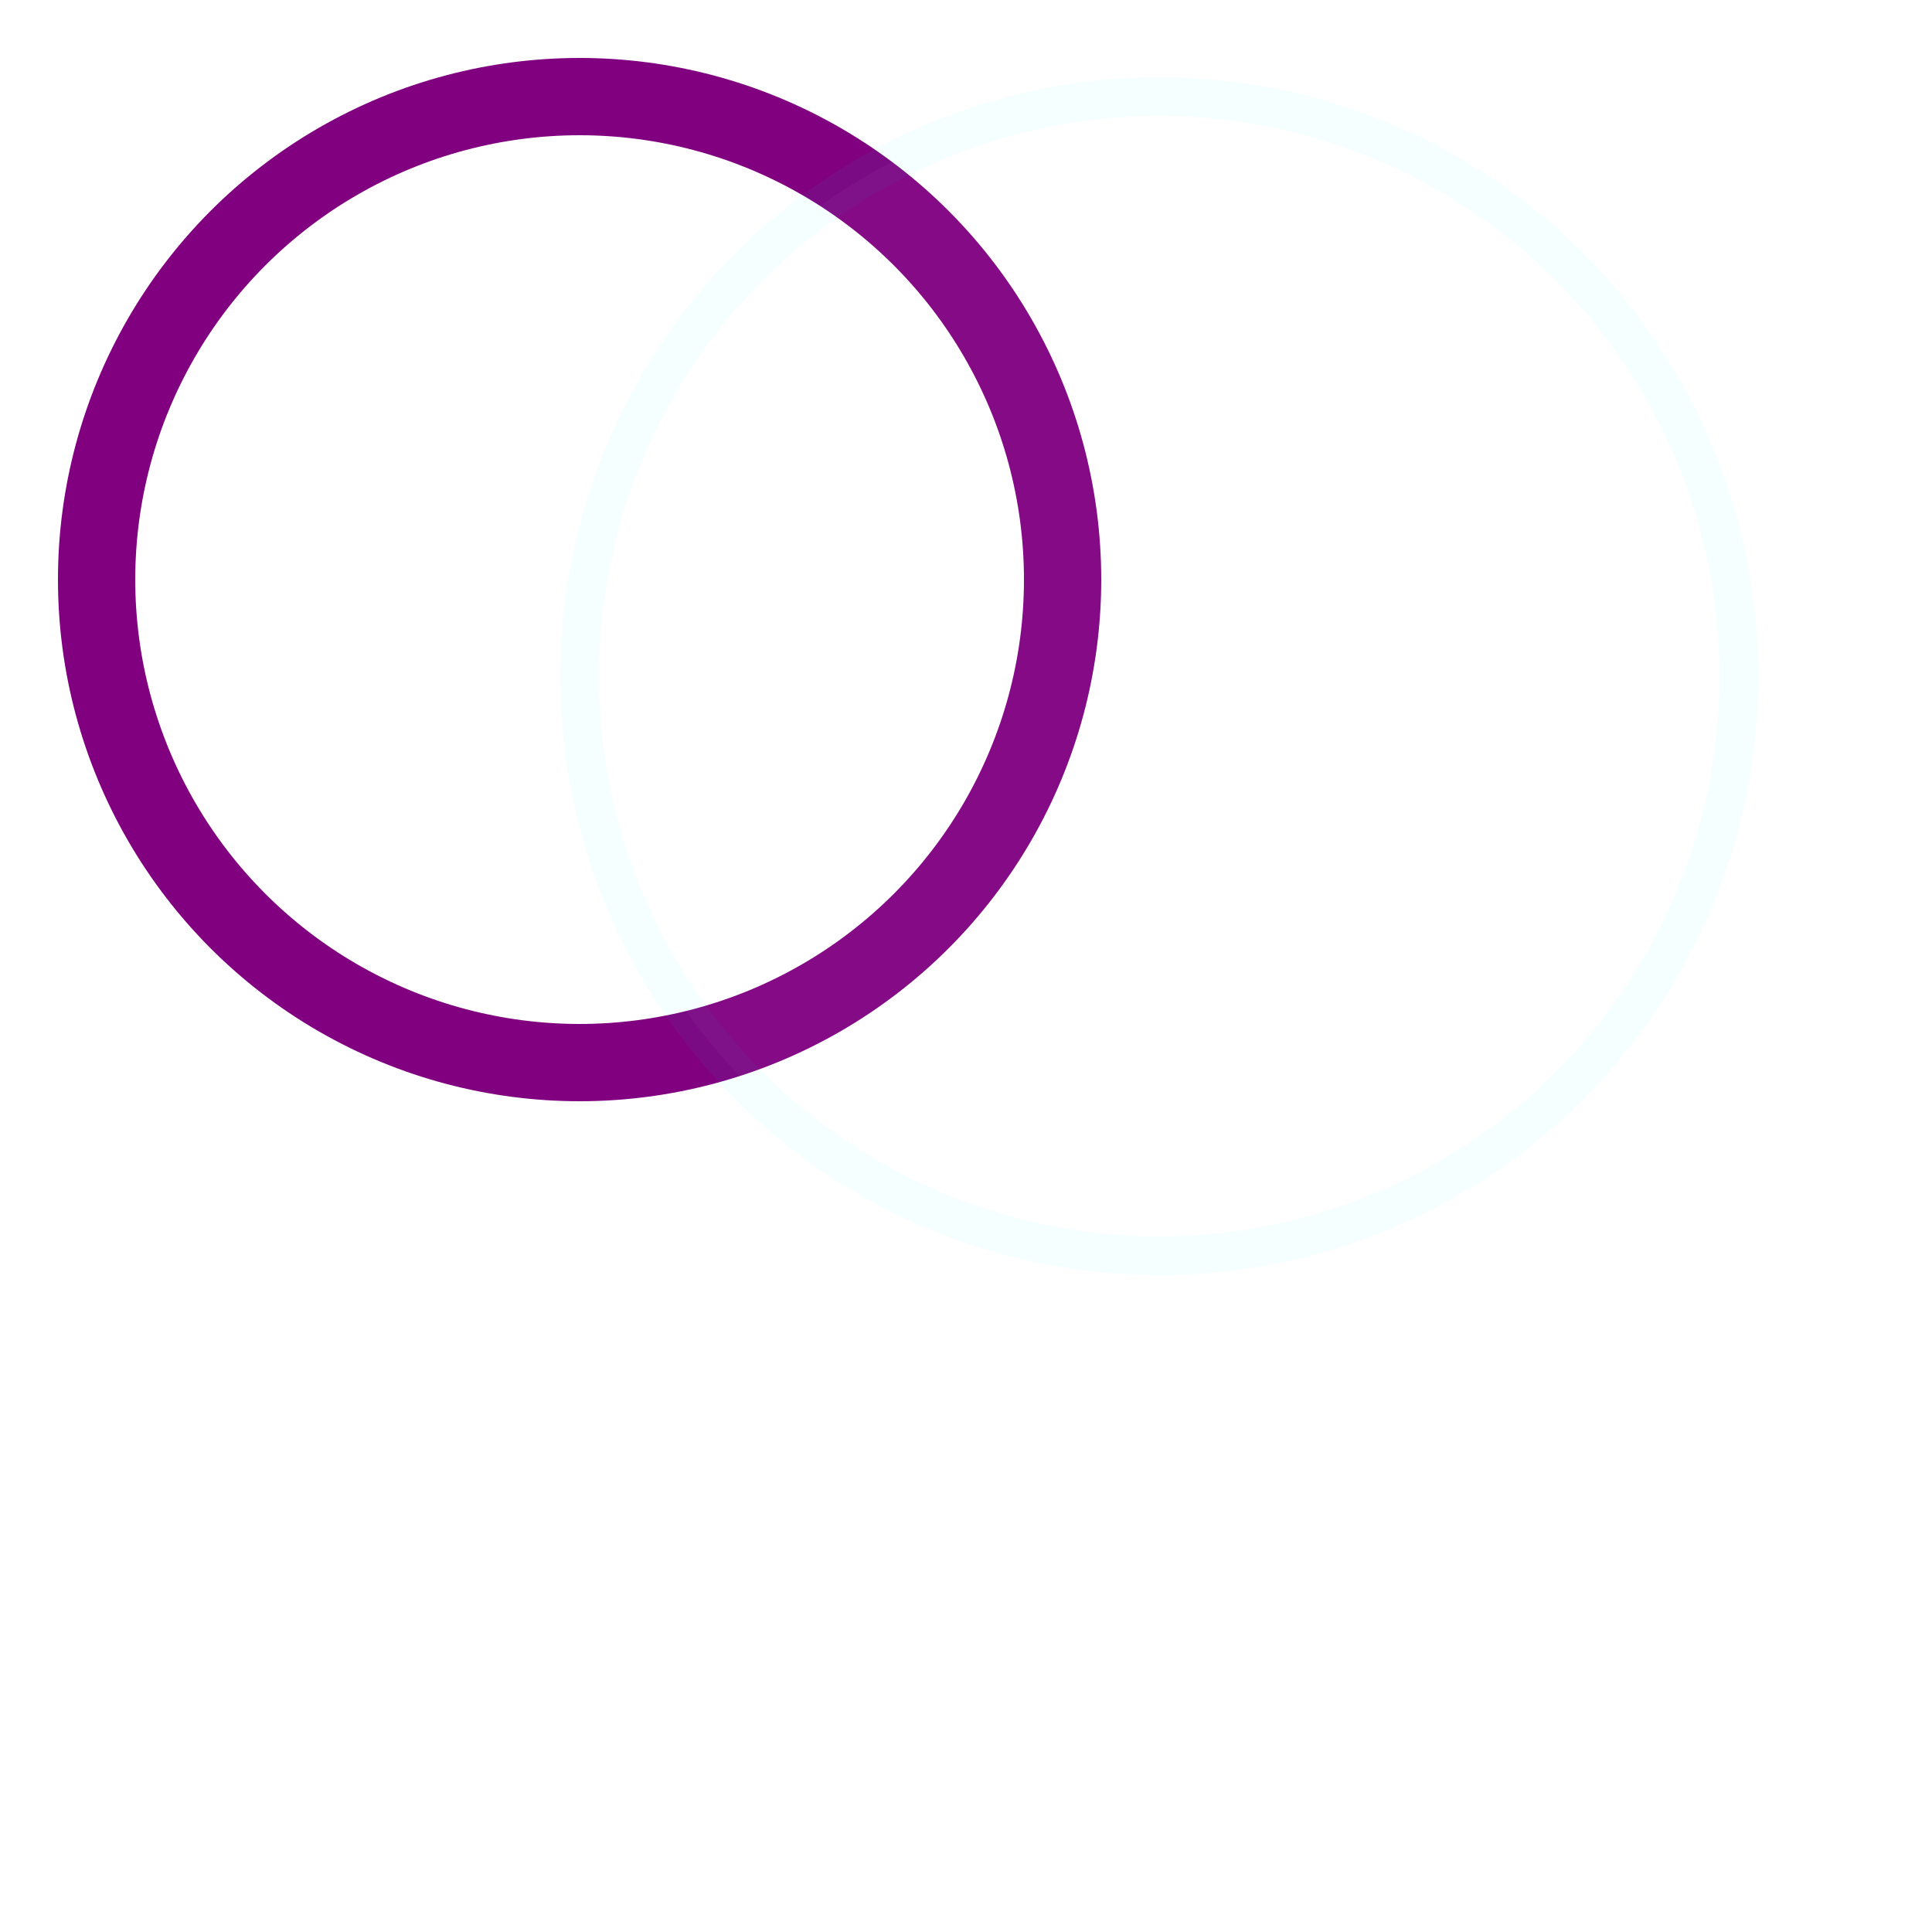 <svg xmlns="http://www.w3.org/2000/svg" width="500" height="500" viewbox="0 0 500 1500" xmlns:xlink="http://www.w3.org/1999/xlink">>
    <defs>
    <filter x="0" y="0" width="100%" height="100%" id="rainbow" filterUnits="objectBoundingBox" color-interpolation-filters="sRGB">
        
        <feImage xlink:href="rhodashape.svg" preserveAspectRatio="none" result="f1"/>
        
        <!-- repeat loaded pattern with feTile filter to fill the full area of the original object -->
       
     
    </filter>
      <filter id="drop-shadow">
    <feGaussianBlur in="SourceAlpha" stdDeviation="9" result="blur"/>
    <feoffset in="blur" dx="50" dy="20" result="offsetBlur"/>
    <feMerge>
        <!-- <feMergeNode in='blur'/> -->
      <feMergeNode in="offsetBlur"/>
      <feMergeNode in="SourceGraphic"/>
    </feMerge>
  </filter>
    </defs>

<circle cx="150" cy="150" r="125" filter="url(#drop-shadow)" stroke="purple" stroke-width="20" fill='transparent'/>
<circle cx="300" cy="175" r="150" filter="url(#rainbow)" stroke="cyan" fill="white" stroke-width="10" opacity=".2"/>
<!-- filter="url(rainbow)" -->

</svg>